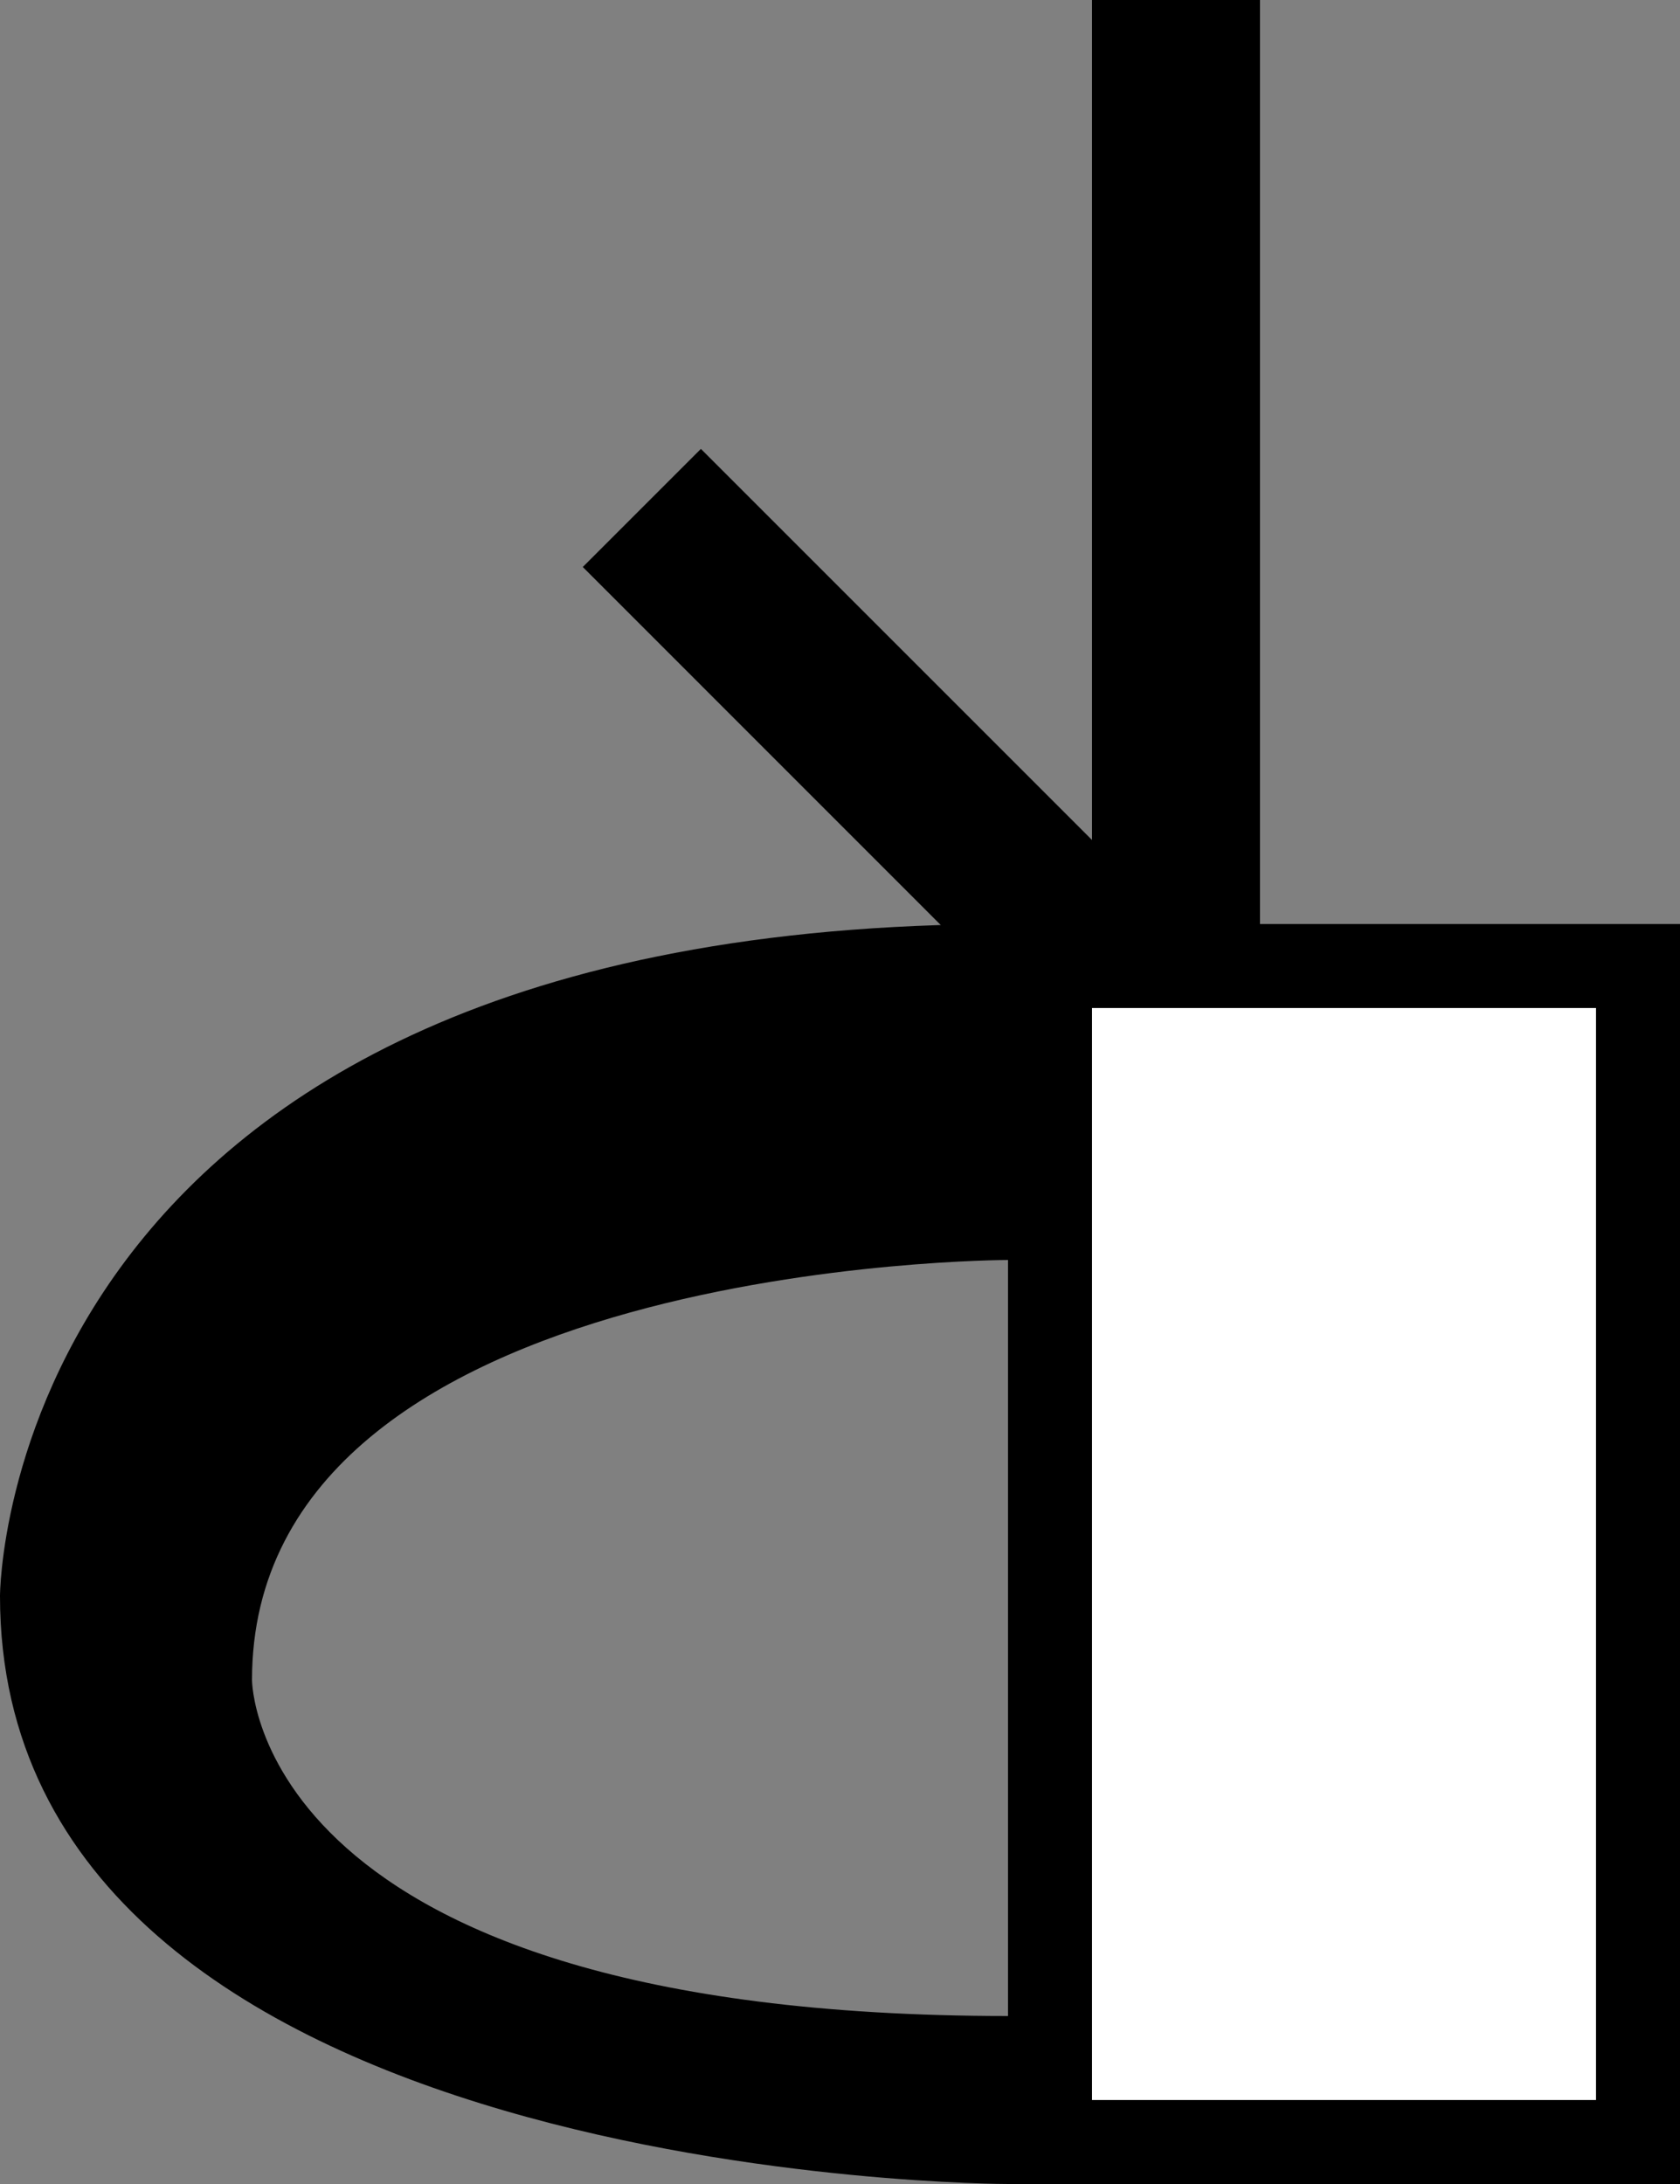 <svg xmlns="http://www.w3.org/2000/svg" width="20" height="26" version="1.0"><rect width="100%" height="100%" fill="#808080" stroke="none"/><path d="M12 11C0 11 0 19 0 19c0 7 12 7 12 7h8V11h-8zm0 4v9c-9 0-9-4-9-4 0-5 9-5 9-5z"/><path fill="#fff" d="M13 12h6v13h-6z"/><path d="M13 0h2v11h-2z"/><path d="M8.344 5.344L6.938 6.75 12 11.813 14 11 8.344 5.344z"/></svg>